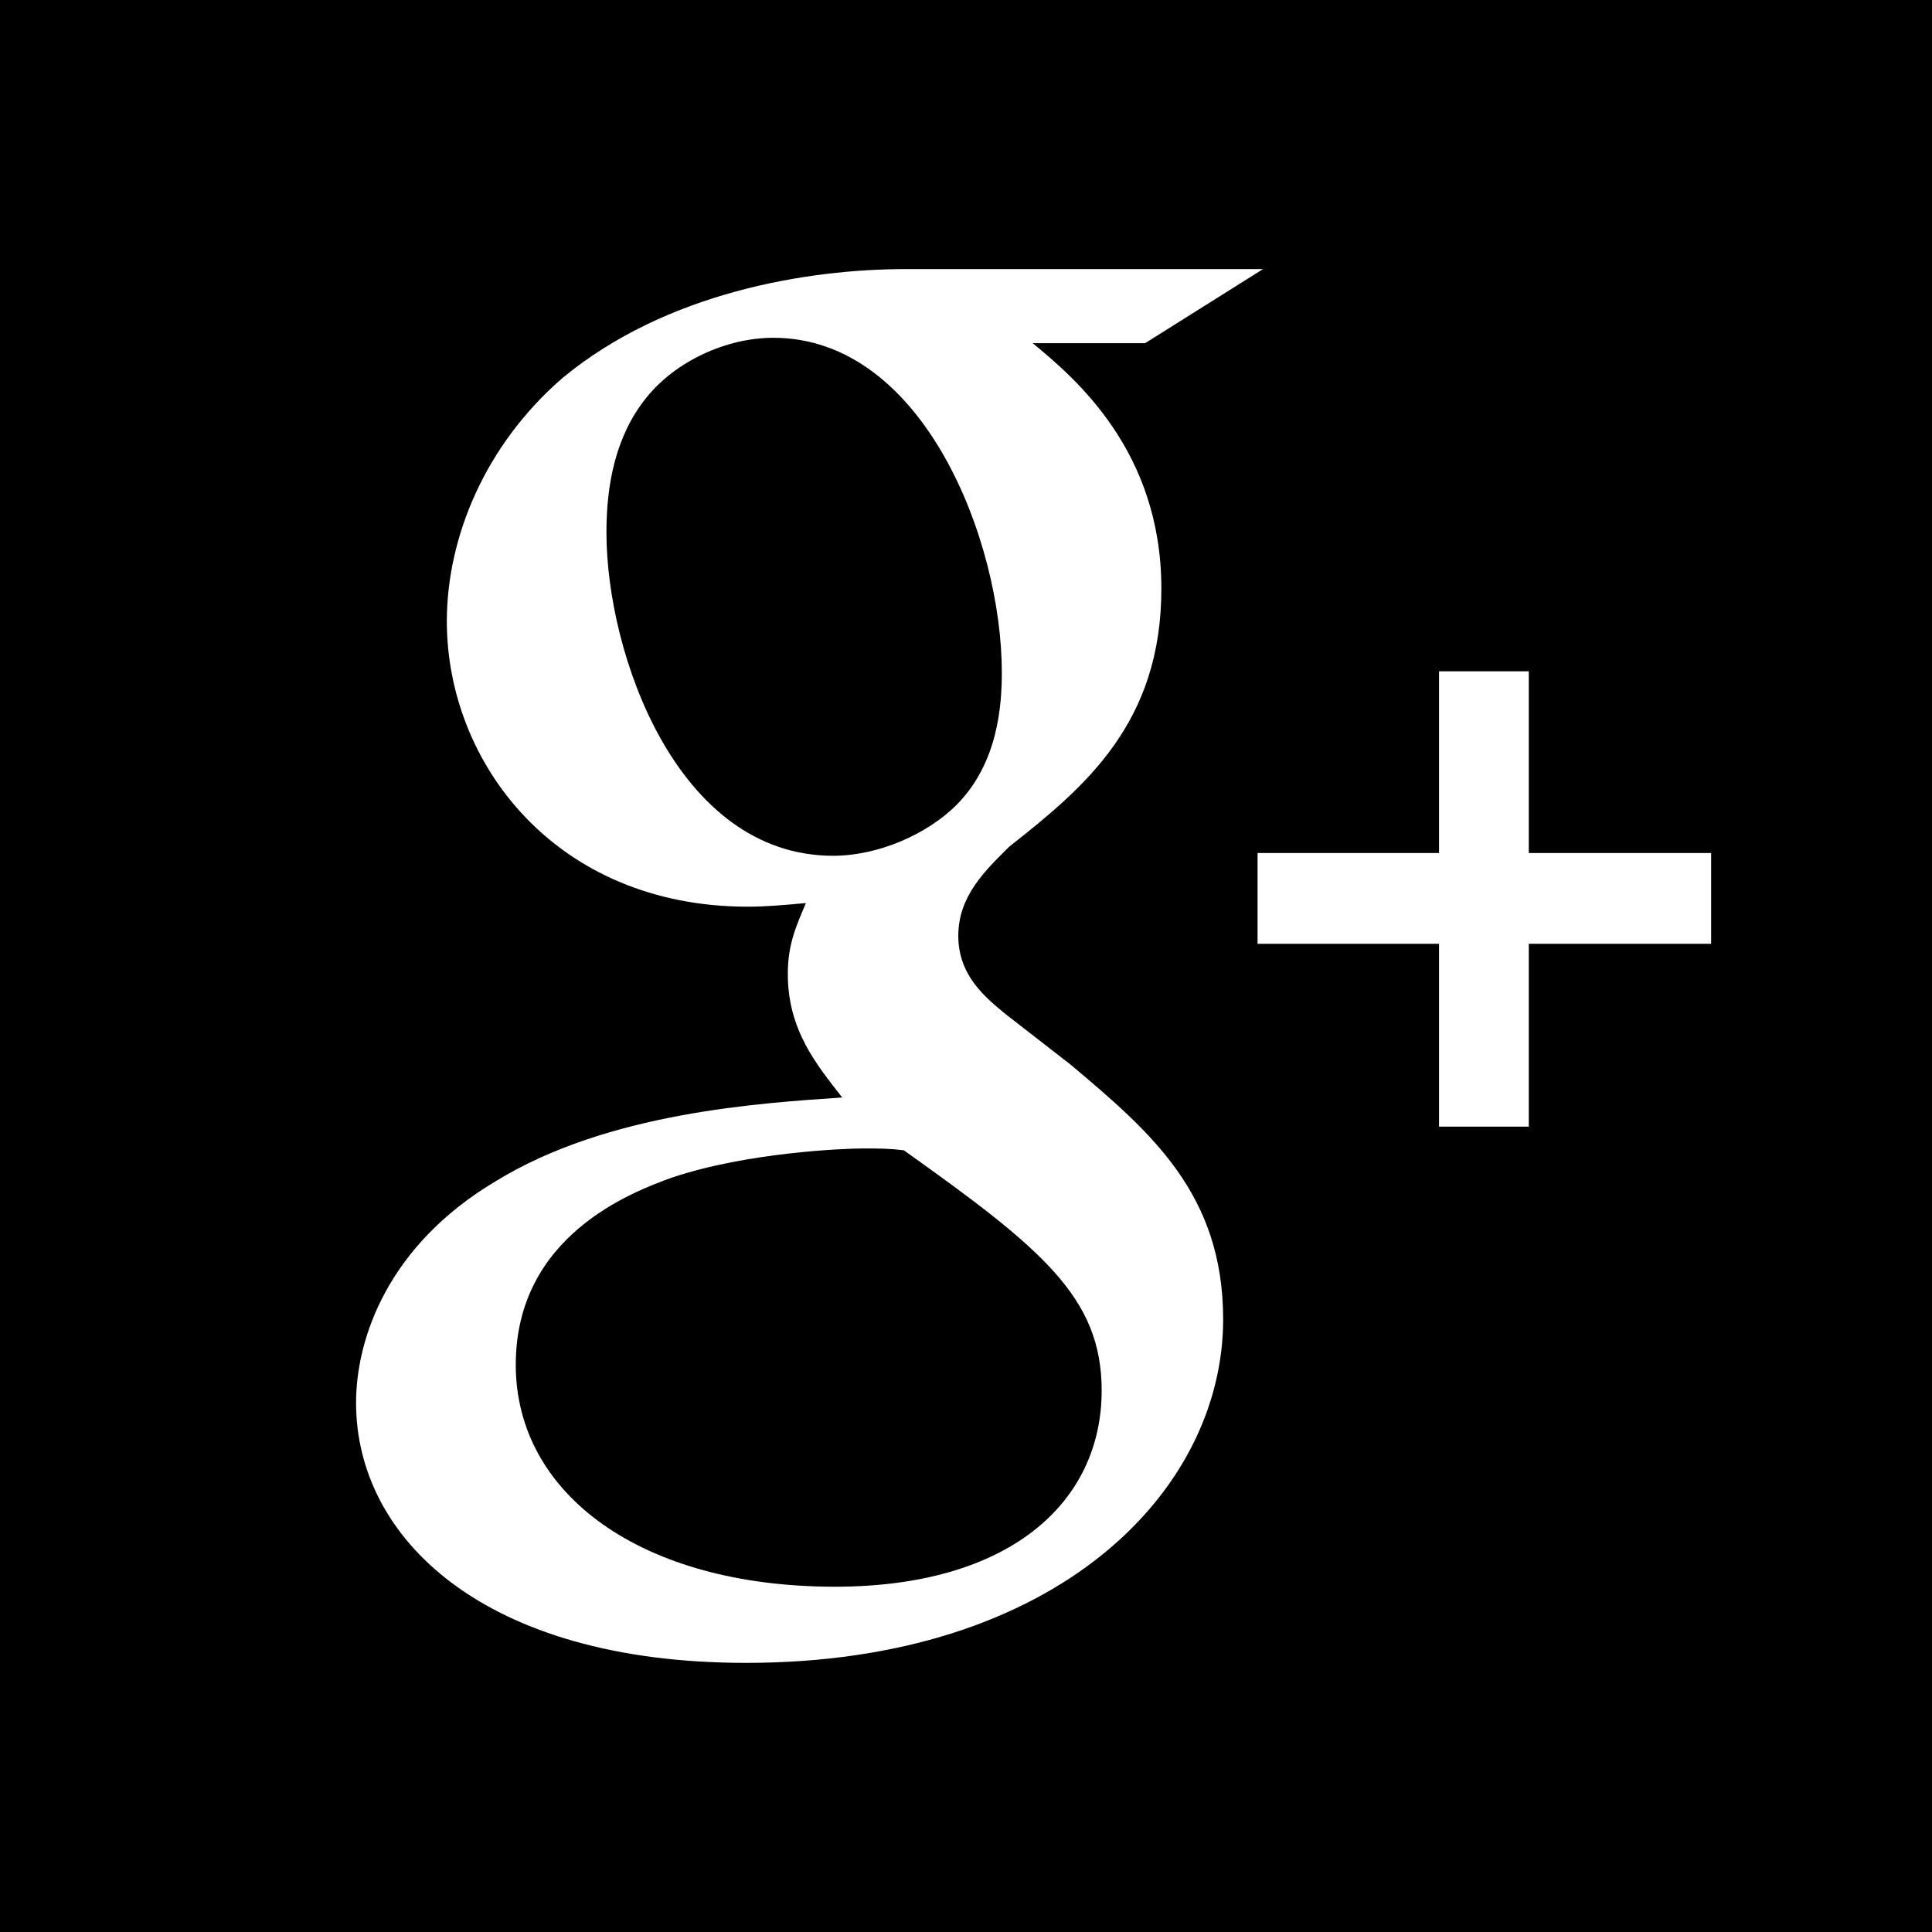 <?xml version="1.0" encoding="utf-8"?>
<!-- Generator: Adobe Illustrator 16.0.0, SVG Export Plug-In . SVG Version: 6.00 Build 0)  -->
<!DOCTYPE svg PUBLIC "-//W3C//DTD SVG 1.1//EN" "http://www.w3.org/Graphics/SVG/1.1/DTD/svg11.dtd">
<svg version="1.1" id="Layer_3" xmlns="http://www.w3.org/2000/svg" xmlns:xlink="http://www.w3.org/1999/xlink" x="0px" y="0px"
	 width="100px" height="100px" viewBox="0 0 100 100" enable-background="new 0 0 100 100" xml:space="preserve">
<g>
	<path d="M51.854,34.795c0-6.775-4.039-17.311-11.826-17.311c-2.448,0-5.071,1.222-6.577,3.105
		c-1.598,1.979-2.062,4.511-2.062,6.965c0,6.3,3.658,16.741,11.736,16.741c2.345,0,4.872-1.123,6.382-2.63
		C51.666,39.494,51.854,36.49,51.854,34.795z"/>
	<path d="M46.782,59.539c-0.748-0.094-1.218-0.094-2.156-0.094c-0.847,0-5.918,0.185-9.859,1.511
		c-2.064,0.748-8.071,3.008-8.071,9.687c0,6.682,6.478,11.485,16.522,11.485c9.015,0,13.804-4.338,13.804-10.163
		C57.021,67.152,53.923,64.621,46.782,59.539z"/>
	<path d="M0,0v100h100V0H0z M38.614,86.07c-13.616,0-20.184-6.488-20.184-13.455c0-3.385,1.687-8.18,7.227-11.475
		c5.818-3.576,13.709-4.043,17.936-4.334c-1.319-1.692-2.816-3.479-2.816-6.395c0-1.597,0.47-2.539,0.934-3.669
		c-1.034,0.096-2.062,0.188-3.002,0.188c-9.948,0-15.581-7.438-15.581-14.775c0-4.322,1.969-9.124,6.005-12.605
		c5.354-4.422,12.67-5.622,17.744-5.622h18.498l-6.105,3.836h-5.816c2.158,1.786,6.658,5.549,6.658,12.703
		c0,6.957-3.938,10.259-7.879,13.36c-1.223,1.221-2.632,2.538-2.632,4.611c0,2.065,1.41,3.193,2.44,4.047l3.383,2.628
		c4.132,3.479,7.888,6.679,7.886,13.177C63.309,77.137,54.76,86.07,38.614,86.07z M79.13,48.85v9.464h-4.646V48.85h-9.393v-4.697
		h9.393v-9.406h4.646v9.406h9.438v4.697H79.13z"/>
</g>
</svg>
